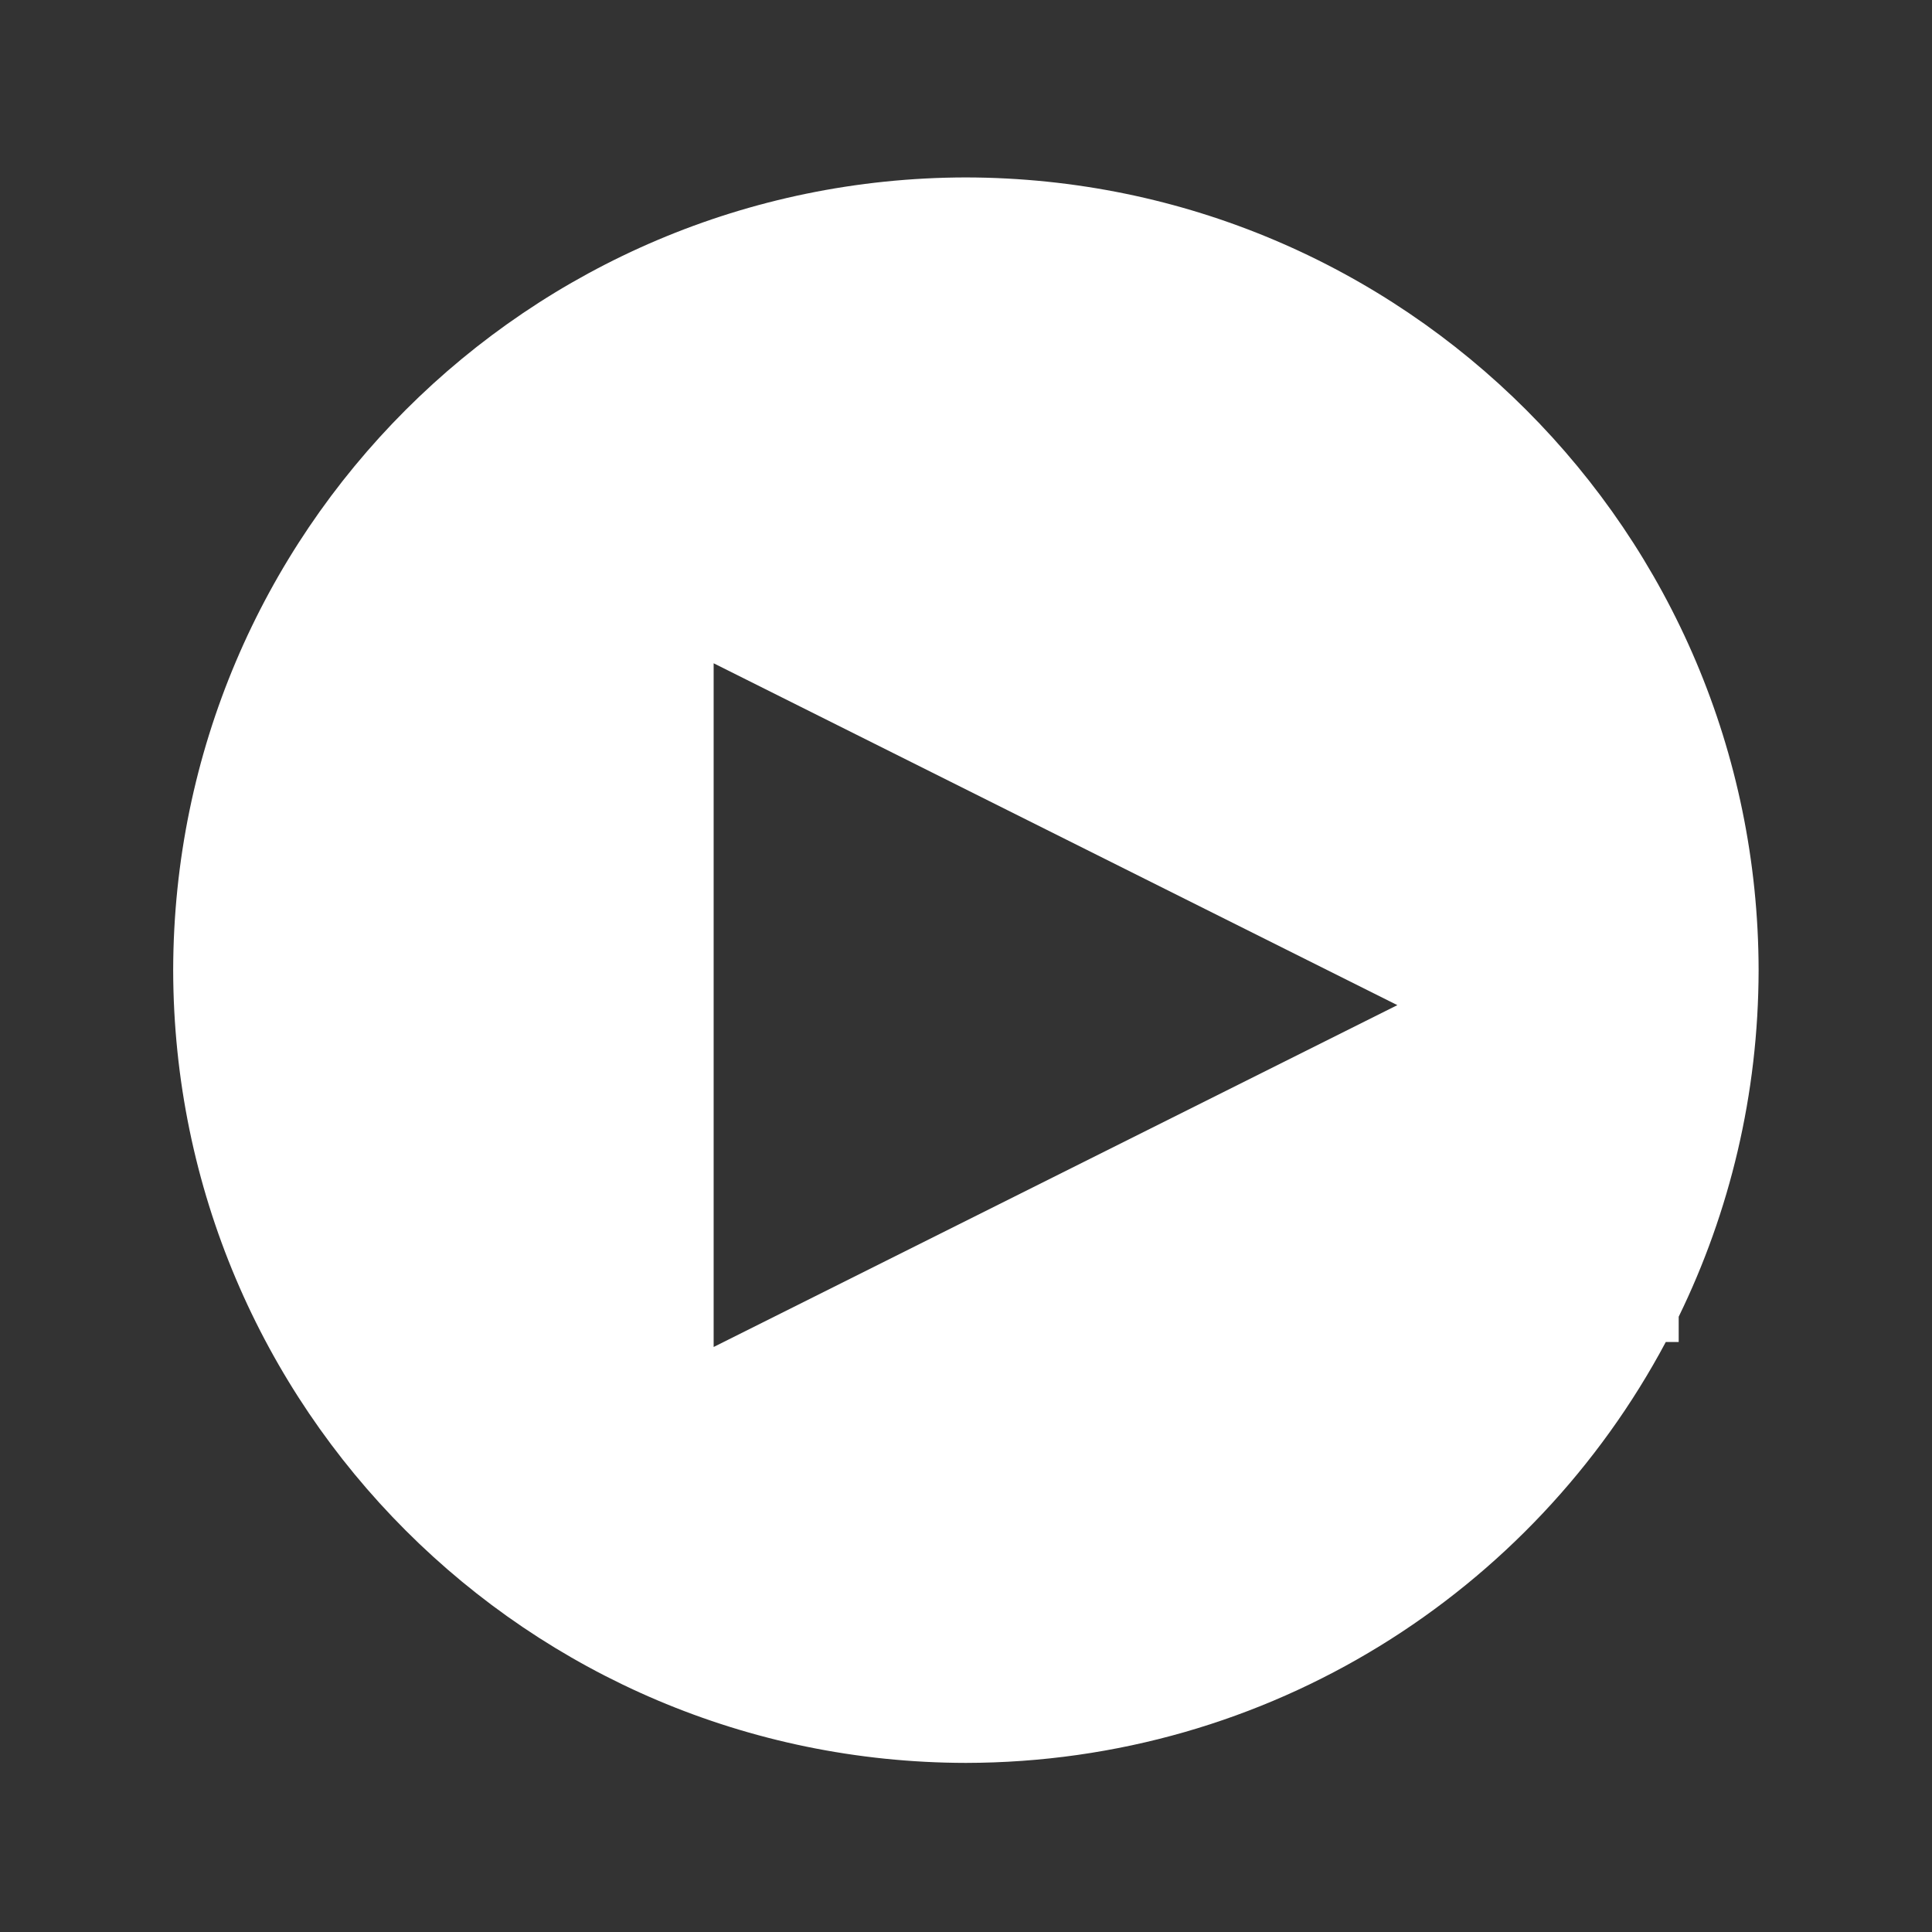 <?xml version="1.0" standalone="no"?>
<!DOCTYPE svg PUBLIC "-//W3C//DTD SVG 1.1//EN" "http://www.w3.org/Graphics/SVG/1.1/DTD/svg11.dtd">
<svg width="100%" height="100%" viewBox="0 0 55 55" version="1.1" xmlns="http://www.w3.org/2000/svg" xmlns:xlink="http://www.w3.org/1999/xlink" xml:space="preserve" style="fill-rule:evenodd;clip-rule:evenodd;stroke-linejoin:round;stroke-miterlimit:1.414;">
    <rect x="0" y="0" width="55" height="55" fill="#333333" stroke="none"/>
    <path d="M47.422,38.203C43.628,45.326 36.134,50.173 27.496,50.186C15.036,50.167 4.952,40.082 4.93,27.619C4.952,15.157 15.036,5.072 27.496,5.051C39.961,5.072 50.045,15.155 50.064,27.617C50.059,31.156 49.242,34.504 47.789,37.484L47.789,38.203L47.422,38.203ZM39.78,28.614L20.316,38.346L20.316,18.882L39.78,28.614Z" style="fill:white;"/>
</svg>
